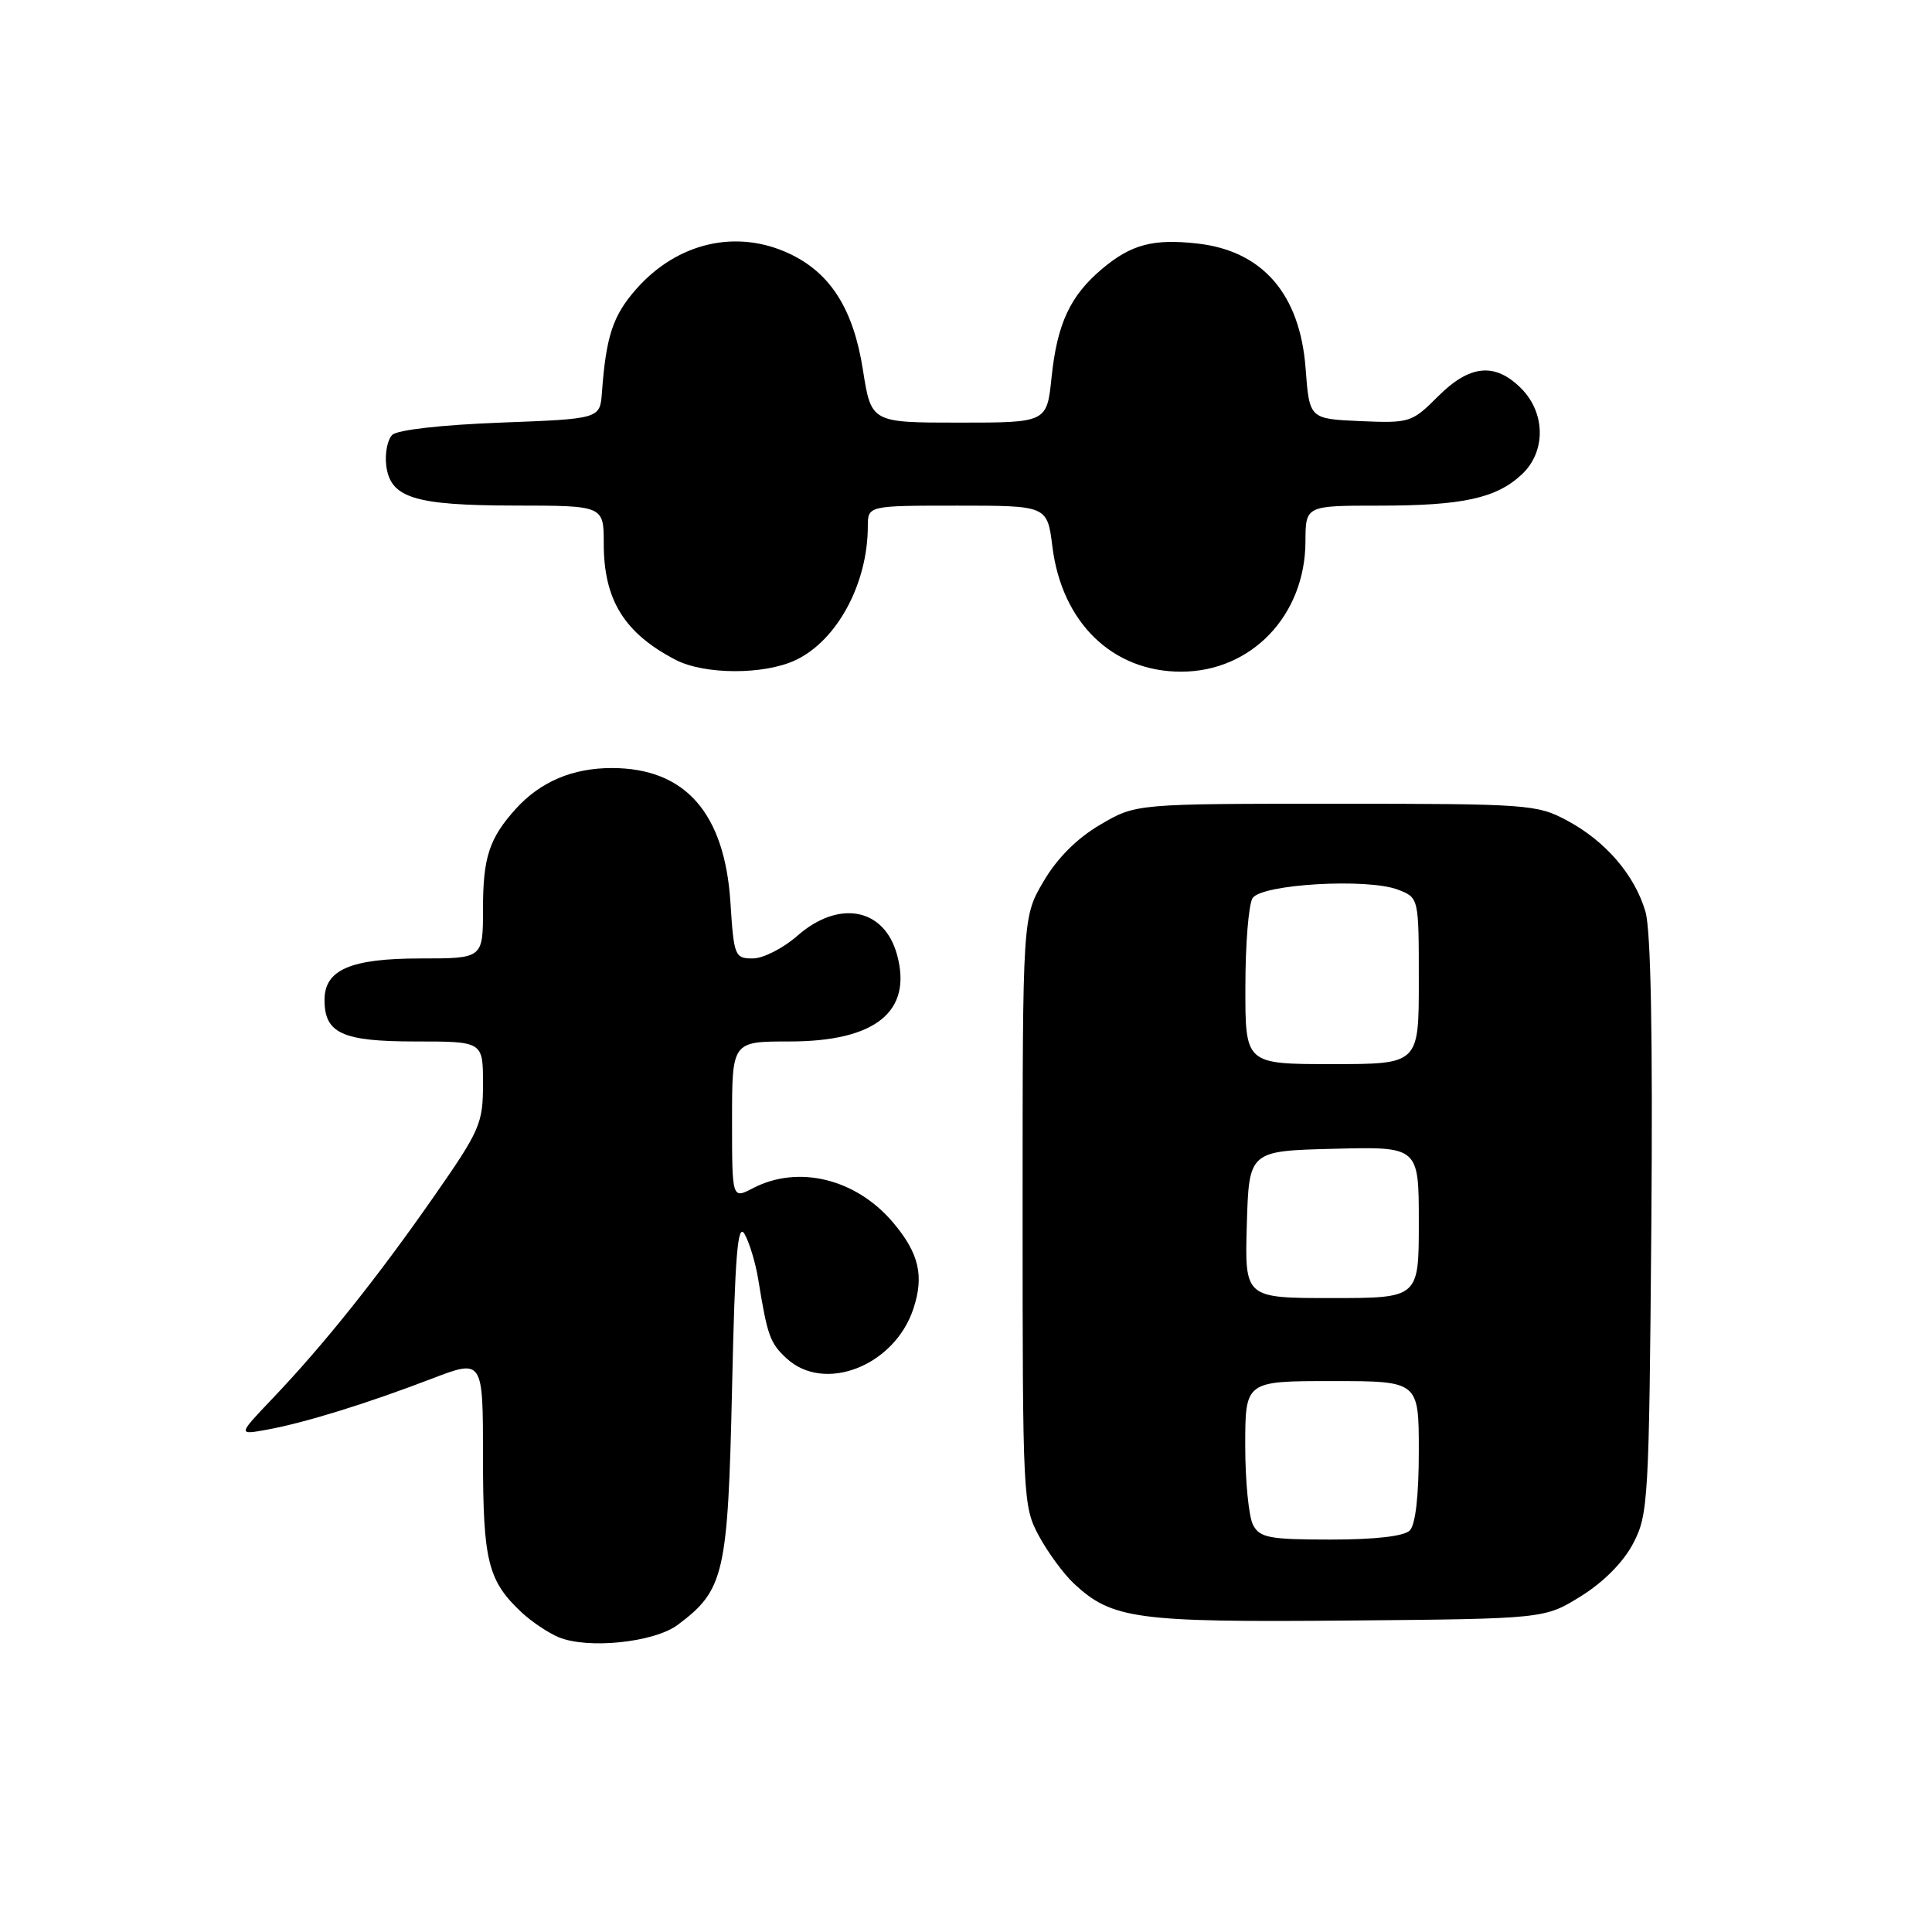 <?xml version="1.0" encoding="UTF-8" standalone="no"?>
<!DOCTYPE svg PUBLIC "-//W3C//DTD SVG 1.1//EN" "http://www.w3.org/Graphics/SVG/1.1/DTD/svg11.dtd" >
<svg xmlns="http://www.w3.org/2000/svg" xmlns:xlink="http://www.w3.org/1999/xlink" version="1.1" viewBox="0 0 256 256">
 <g >
 <path fill="currentColor"
d=" M 89.79 215.31 C 95.97 210.70 96.45 208.61 97.00 184.00 C 97.39 166.24 97.74 161.93 98.66 163.52 C 99.30 164.63 100.11 167.33 100.47 169.52 C 101.68 176.98 102.02 177.95 104.20 179.97 C 109.21 184.64 118.52 181.01 121.03 173.41 C 122.47 169.06 121.77 166.07 118.38 162.04 C 113.46 156.19 105.79 154.30 99.75 157.45 C 97.00 158.88 97.00 158.88 97.00 148.44 C 97.00 138.00 97.00 138.00 104.60 138.00 C 116.02 138.00 120.93 134.04 118.86 126.50 C 117.17 120.31 111.15 119.17 105.65 124.00 C 103.77 125.65 101.12 127.00 99.75 127.00 C 97.37 127.00 97.24 126.69 96.79 119.62 C 96.03 107.72 90.79 101.77 81.07 101.77 C 75.87 101.77 71.63 103.57 68.37 107.15 C 64.83 111.07 64.00 113.58 64.00 120.43 C 64.00 127.00 64.00 127.00 55.72 127.00 C 46.47 127.00 43.00 128.49 43.00 132.49 C 43.00 136.93 45.34 138.00 55.07 138.00 C 64.00 138.00 64.00 138.00 64.00 143.61 C 64.00 148.89 63.62 149.76 57.42 158.65 C 49.96 169.35 42.82 178.28 36.10 185.32 C 31.50 190.15 31.50 190.15 35.42 189.43 C 40.40 188.52 48.62 185.98 57.25 182.67 C 64.00 180.09 64.00 180.09 64.00 193.09 C 64.00 206.88 64.65 209.48 69.16 213.69 C 70.45 214.89 72.63 216.35 74.00 216.93 C 77.85 218.55 86.66 217.64 89.79 215.31 Z  M 209.49 211.50 C 212.49 209.63 215.11 206.99 216.41 204.50 C 218.41 200.68 218.51 198.78 218.81 162.50 C 219.01 137.24 218.75 123.26 218.03 120.80 C 216.61 115.94 212.74 111.44 207.62 108.71 C 203.67 106.59 202.41 106.50 177.00 106.50 C 150.50 106.50 150.50 106.50 145.78 109.28 C 142.71 111.08 140.08 113.71 138.28 116.78 C 135.50 121.50 135.50 121.50 135.50 160.50 C 135.50 198.52 135.55 199.60 137.65 203.50 C 138.84 205.70 140.93 208.55 142.31 209.84 C 147.35 214.54 150.57 214.98 178.58 214.73 C 204.66 214.50 204.66 214.50 209.49 211.50 Z  M 105.44 87.46 C 110.92 84.86 114.98 77.34 114.99 69.75 C 115.00 67.00 115.00 67.00 126.88 67.00 C 138.77 67.00 138.77 67.00 139.45 72.45 C 140.71 82.50 147.40 89.00 156.50 89.00 C 165.82 89.00 172.95 81.54 172.98 71.75 C 173.00 67.00 173.00 67.00 182.76 67.00 C 193.81 67.00 198.29 66.02 201.66 62.85 C 204.86 59.85 204.81 54.71 201.55 51.45 C 198.08 47.99 194.74 48.32 190.52 52.55 C 187.08 55.99 186.78 56.08 180.24 55.80 C 173.50 55.50 173.50 55.50 173.00 48.82 C 172.26 38.97 167.30 33.24 158.67 32.27 C 152.81 31.61 149.89 32.38 146.04 35.62 C 141.80 39.19 140.09 42.86 139.34 49.97 C 138.72 56.00 138.72 56.00 127.08 56.00 C 115.44 56.00 115.44 56.00 114.34 49.00 C 113.08 40.98 110.07 36.21 104.66 33.64 C 97.62 30.30 89.74 32.12 84.28 38.33 C 81.21 41.83 80.31 44.54 79.76 52.00 C 79.50 55.50 79.50 55.50 66.30 56.00 C 58.49 56.30 52.63 56.96 51.97 57.63 C 51.35 58.25 50.99 60.04 51.17 61.61 C 51.68 65.97 54.83 66.97 68.25 66.99 C 80.00 67.00 80.00 67.00 80.00 72.05 C 80.00 79.48 82.72 83.89 89.50 87.42 C 93.34 89.42 101.27 89.44 105.44 87.46 Z  M 166.04 202.07 C 165.47 201.00 165.00 196.28 165.00 191.57 C 165.00 183.00 165.00 183.00 176.50 183.00 C 188.00 183.00 188.00 183.00 188.00 192.30 C 188.00 198.20 187.56 202.04 186.80 202.80 C 186.04 203.56 182.21 204.00 176.34 204.00 C 168.20 204.00 166.94 203.76 166.04 202.07 Z  M 165.21 162.25 C 165.50 152.50 165.50 152.50 176.75 152.22 C 188.00 151.93 188.00 151.93 188.00 161.97 C 188.00 172.00 188.00 172.00 176.46 172.00 C 164.93 172.00 164.93 172.00 165.21 162.25 Z  M 165.02 130.75 C 165.02 125.11 165.45 119.83 165.97 119.01 C 167.15 117.15 181.20 116.33 185.25 117.89 C 188.00 118.95 188.00 118.95 188.00 129.98 C 188.00 141.00 188.00 141.00 176.50 141.00 C 165.00 141.00 165.00 141.00 165.02 130.75 Z "/>
</g>
</svg>